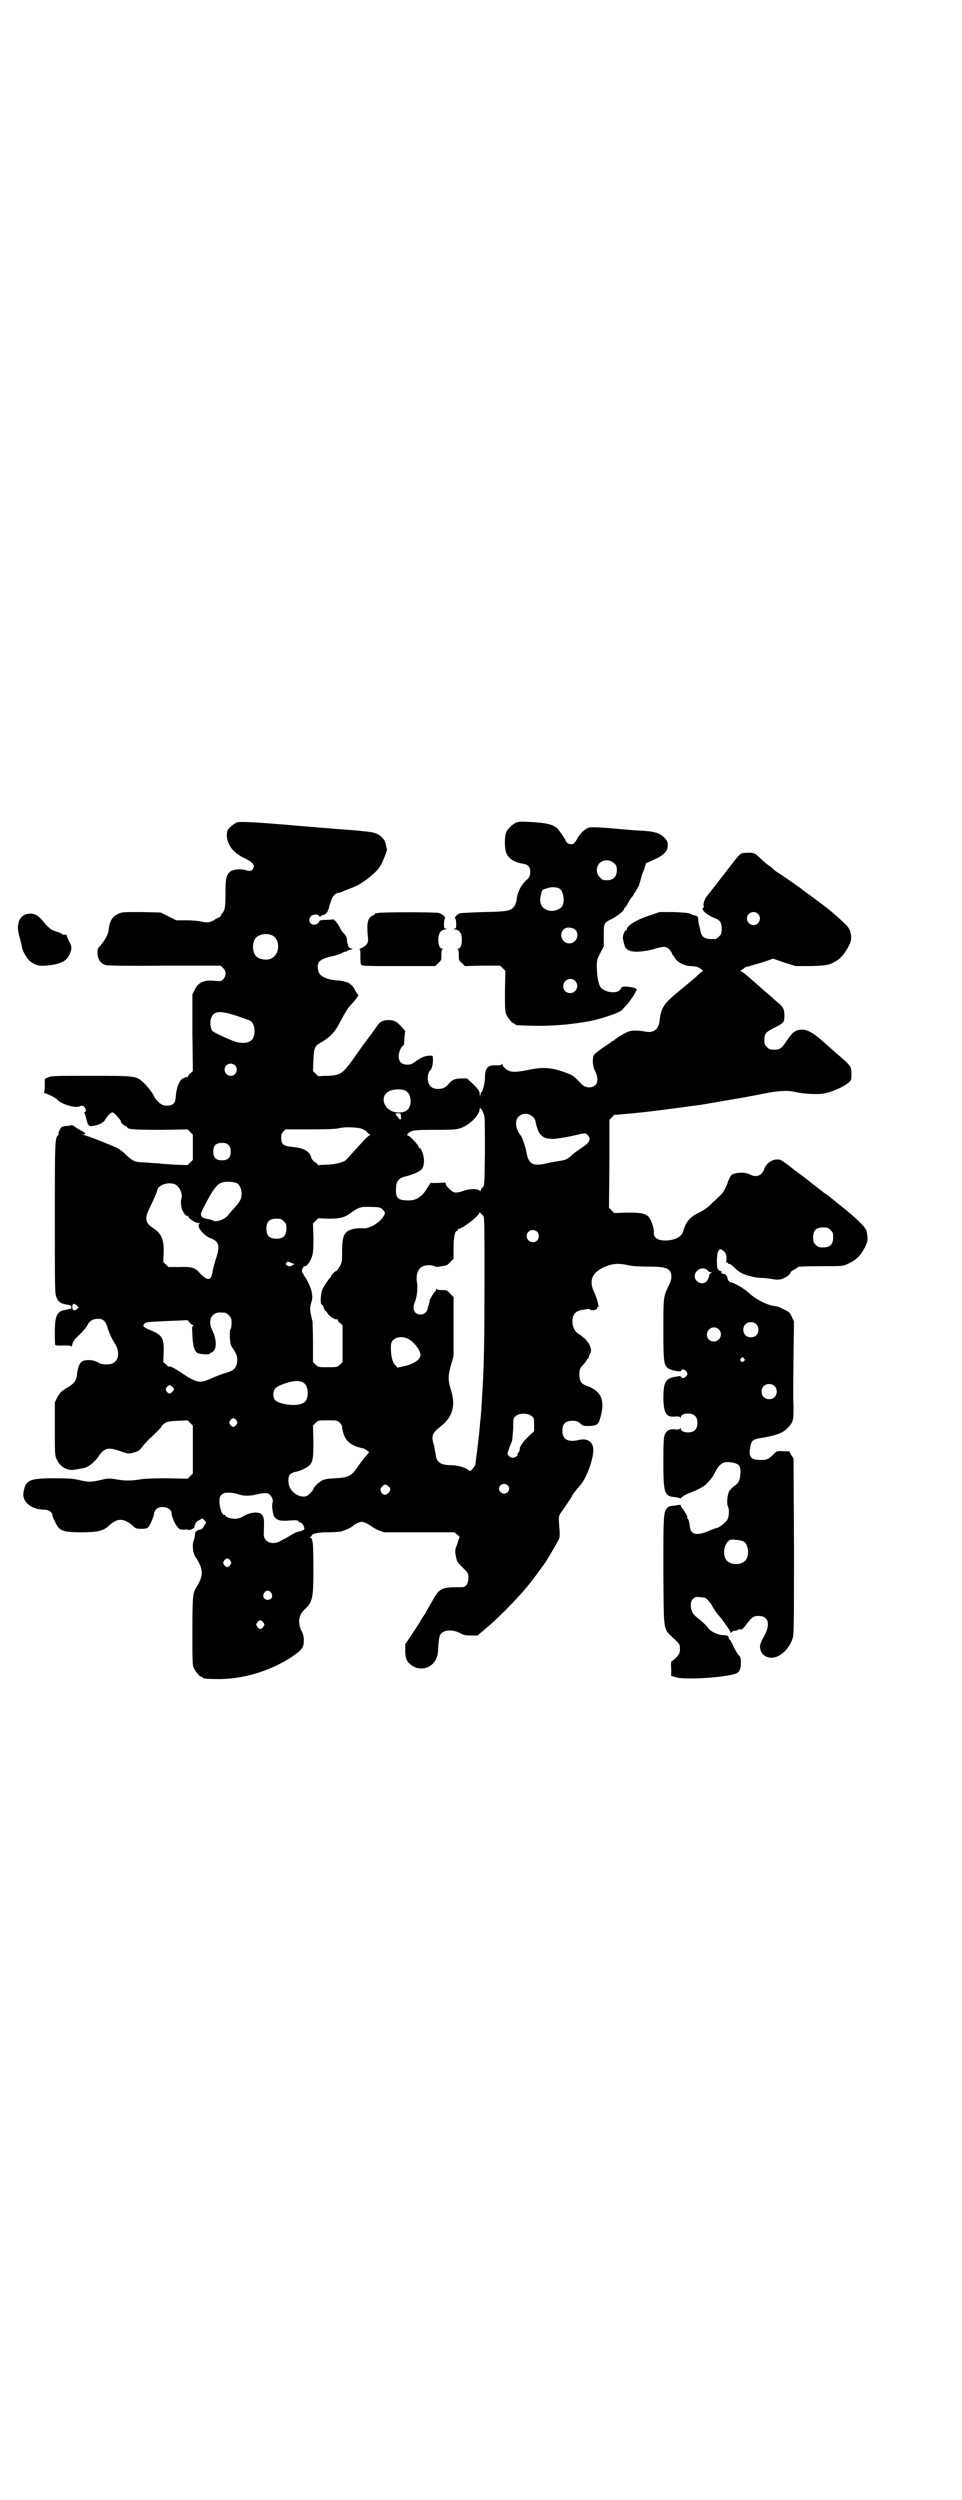 <?xml version="1.0" standalone="no"?>
<!DOCTYPE svg PUBLIC "-//W3C//DTD SVG 20010904//EN"
 "http://www.w3.org/TR/2001/REC-SVG-20010904/DTD/svg10.dtd">
<svg version="1.0" xmlns="http://www.w3.org/2000/svg"
 width="1105pt" height="2870pt" viewBox="0 0 1105 2870"
 preserveAspectRatio="xMidYMid meet">
<g transform="translate(0,2870) scale(0.5,-0.5)"
fill="#000000" stroke="none">
<path d="M544 3852 c-3 -2 -10 -6 -14 -10 -8 -7 -8 -9 -9 -18 0 -22 13 -41 40
-54 19 -9 25 -16 21 -23 -3 -7 -7 -8 -17 -5 -11 4 -29 2 -36 -3 -9 -7 -11 -15
-11 -49 0 -26 -1 -34 -3 -40 -2 -4 -5 -8 -5 -8 -1 0 -2 -1 -2 -3 0 -1 -2 -3
-4 -5 -3 -1 -9 -4 -13 -7 -9 -5 -16 -6 -27 -3 -4 1 -19 3 -33 3 l-26 0 -18 9
-18 9 -45 1 c-44 0 -45 0 -54 -5 -13 -6 -19 -18 -21 -40 -1 -7 -12 -26 -21
-35 -4 -4 -4 -6 -4 -16 1 -14 8 -23 20 -26 4 -1 62 -2 135 -1 l128 0 6 -6 c7
-7 7 -17 0 -25 -5 -5 -6 -5 -19 -4 -24 3 -39 -3 -47 -21 l-5 -10 0 -88 1 -88
-5 -5 c-4 -2 -6 -6 -6 -7 0 -2 -1 -2 -2 -2 -2 1 -6 -1 -10 -3 -8 -5 -14 -19
-16 -39 -1 -17 -4 -20 -14 -23 -12 -2 -20 1 -28 10 -5 5 -8 10 -8 10 0 4 -15
24 -24 32 -17 16 -17 16 -122 16 -83 0 -92 0 -98 -4 l-7 -3 0 -15 c0 -8 -1
-16 -2 -16 -1 -1 0 -2 2 -2 4 0 26 -11 29 -15 8 -10 42 -20 51 -15 6 3 10 1
13 -5 2 -5 2 -6 -1 -8 -2 -1 -2 -3 -1 -3 1 -1 2 -4 3 -8 1 -4 3 -10 4 -15 4
-7 4 -7 13 -6 12 2 21 6 26 12 7 12 15 19 18 19 3 0 8 -5 18 -17 1 -2 2 -4 2
-5 0 -2 9 -10 12 -10 1 0 2 -1 2 -2 0 -5 19 -6 78 -6 l61 1 6 -6 6 -6 0 -29 0
-29 -6 -6 -6 -6 -29 1 c-16 1 -33 2 -37 3 -4 0 -18 1 -31 2 -25 1 -27 2 -44
17 -5 6 -14 12 -20 16 -15 7 -72 30 -78 30 -5 1 -5 1 0 1 6 2 5 4 -5 9 -4 2
-11 6 -15 9 -3 3 -7 4 -8 4 -1 -1 -6 -2 -11 -2 -5 0 -10 -2 -12 -3 -4 -5 -9
-16 -6 -16 1 0 0 -1 -1 -2 -8 -6 -8 -13 -8 -191 0 -166 0 -174 4 -182 4 -10
10 -14 22 -16 10 -2 12 -2 12 -6 0 -4 -2 -4 -12 -6 -21 -3 -26 -13 -26 -51 0
-15 0 -29 1 -30 1 -1 9 -2 19 -1 15 0 18 -1 18 -3 0 -2 1 1 2 5 2 8 5 12 20
26 5 5 11 12 14 17 5 11 13 16 24 16 11 1 17 -4 21 -14 7 -22 11 -30 18 -41
12 -18 11 -38 -2 -46 -8 -5 -26 -5 -36 1 -9 6 -27 7 -35 3 -7 -3 -11 -14 -13
-29 -1 -14 -5 -20 -16 -28 -17 -10 -17 -11 -21 -14 -2 -2 -6 -8 -9 -13 l-5
-11 0 -61 c0 -55 0 -61 4 -69 8 -18 25 -28 43 -24 5 1 13 2 17 3 13 2 27 13
39 31 12 16 21 18 51 7 15 -5 15 -5 27 -2 11 3 13 4 22 16 5 6 12 14 16 17 11
10 27 26 26 27 0 1 3 4 7 7 6 4 9 5 30 6 l23 1 6 -6 6 -6 0 -55 0 -55 -6 -6
-6 -6 -48 1 c-35 0 -52 -1 -64 -3 -18 -3 -33 -3 -55 1 -14 2 -17 2 -33 -2 -22
-5 -28 -5 -49 0 -14 3 -24 4 -57 4 -58 0 -66 -4 -71 -32 -4 -22 18 -40 48 -40
9 0 18 -6 18 -11 0 -5 11 -28 16 -32 8 -7 18 -9 52 -9 36 0 50 3 63 16 19 17
33 17 54 -1 6 -6 8 -7 20 -7 11 0 13 1 17 5 4 6 12 25 12 31 0 2 2 6 5 9 10
10 35 4 35 -9 0 -7 8 -26 14 -32 5 -6 7 -6 15 -6 5 1 9 0 9 0 0 -1 2 -1 6 0 5
1 10 6 9 8 -1 1 0 2 1 3 1 1 2 2 1 3 -1 1 3 4 7 7 l9 5 4 -4 5 -5 -5 -8 c-2
-4 -5 -8 -7 -8 -9 -2 -14 -5 -14 -11 0 -3 -1 -10 -3 -15 -4 -11 -2 -29 5 -39
18 -28 18 -42 0 -70 -7 -11 -8 -22 -8 -100 0 -64 0 -77 3 -83 4 -9 14 -21 18
-21 2 0 3 -1 3 -2 0 -2 10 -3 41 -3 55 1 114 19 162 50 25 17 29 22 29 39 0 9
-2 16 -6 23 -8 17 -6 35 7 47 19 18 21 25 21 93 0 59 -1 73 -8 73 -2 0 -2 1 1
1 1 1 3 2 3 3 0 5 15 8 38 8 13 0 26 1 30 2 10 3 23 9 26 12 5 5 16 10 21 10
5 0 15 -5 22 -10 2 -2 9 -6 16 -9 l13 -5 81 0 81 0 7 -6 c4 -3 6 -6 5 -6 -1 0
-2 -3 -3 -6 -1 -4 -3 -11 -5 -15 -3 -8 -3 -14 1 -29 0 -2 1 -4 1 -4 0 -1 6 -8
13 -15 13 -13 13 -13 13 -24 0 -13 -6 -21 -14 -21 -52 0 -52 -1 -74 -41 -5 -8
-10 -17 -12 -21 -3 -4 -8 -12 -11 -17 -3 -6 -12 -19 -20 -31 l-14 -21 0 -15
c0 -17 3 -25 14 -33 21 -16 52 -6 59 20 2 4 3 16 3 25 1 11 2 20 4 24 6 12 27
14 45 5 9 -5 13 -6 26 -6 l15 0 13 11 c20 17 25 21 50 46 26 26 49 51 65 73 3
4 6 8 7 9 1 1 4 6 8 11 4 6 7 10 8 11 4 4 36 58 37 63 1 4 1 15 0 24 -2 24 -2
27 5 36 8 11 24 35 24 36 0 2 10 15 19 25 14 16 29 56 30 79 1 20 -13 30 -33
25 -25 -6 -38 1 -38 21 0 16 7 23 23 23 9 0 12 -1 18 -6 6 -6 8 -6 21 -6 18 1
21 3 26 22 10 38 1 58 -31 70 -13 4 -18 11 -18 26 0 12 1 15 11 25 3 4 6 8 6
9 0 1 1 2 2 2 1 0 3 2 3 6 1 3 2 6 3 7 4 5 1 17 -6 26 -4 5 -7 9 -8 9 -1 0 -3
2 -5 4 -2 2 -7 5 -10 7 -7 5 -11 14 -12 25 0 19 7 27 26 29 6 1 10 2 11 2 0 0
2 0 4 -2 5 -3 16 0 16 4 0 2 1 3 2 2 3 -2 -2 19 -8 32 -15 30 -6 50 30 63 13
5 27 6 48 1 9 -2 25 -3 44 -3 33 0 43 -2 50 -9 6 -7 6 -20 -1 -33 -13 -27 -13
-26 -13 -102 0 -73 1 -80 9 -88 6 -6 31 -11 32 -7 2 5 8 3 12 -2 3 -5 3 -5 0
-10 -4 -5 -10 -7 -12 -2 -1 2 -3 2 -14 0 -23 -4 -27 -13 -27 -51 1 -34 7 -43
29 -40 5 0 8 0 9 -2 2 -2 2 -2 2 0 0 10 25 12 33 3 7 -7 7 -25 0 -32 -8 -9
-33 -7 -33 3 0 2 0 2 -2 0 -1 -2 -4 -2 -9 -2 -13 2 -20 -1 -25 -10 -3 -7 -4
-12 -4 -63 0 -73 2 -80 25 -82 7 -1 12 -2 13 -3 0 -1 2 0 5 3 2 2 9 6 14 8 19
7 35 15 43 23 10 11 12 13 20 28 10 19 19 24 39 20 15 -3 19 -8 18 -24 -1 -16
-3 -22 -14 -30 -5 -3 -10 -9 -12 -12 -4 -8 -6 -28 -3 -34 4 -7 3 -24 -1 -31
-3 -6 -20 -19 -24 -19 -2 0 -10 -3 -19 -7 -26 -11 -40 -9 -43 8 -1 11 -3 18
-5 20 -2 2 -2 3 -1 3 2 0 -5 12 -10 19 -3 3 -5 7 -5 8 0 2 -1 3 -2 2 -2 0 -8
-1 -14 -2 -8 0 -12 -2 -15 -5 -9 -10 -9 -16 -9 -146 1 -142 -1 -130 23 -153
15 -14 15 -14 15 -25 0 -9 -1 -11 -8 -19 -5 -5 -10 -9 -11 -9 -1 0 -2 -7 -1
-17 l0 -17 12 -3 c19 -6 101 -1 132 7 12 3 16 10 16 26 0 12 -1 14 -5 18 -3 3
-8 12 -12 20 -4 9 -8 16 -9 16 -1 0 -2 2 -2 4 0 4 -4 6 -13 6 -11 0 -27 7 -34
16 -5 7 -15 16 -24 23 -12 9 -15 16 -16 28 0 9 1 12 5 16 5 5 6 5 17 4 11 -1
13 -1 19 -9 5 -5 8 -10 8 -11 0 -1 10 -17 17 -24 10 -12 25 -34 25 -36 0 -3 1
-3 3 0 2 2 5 3 8 3 3 0 5 1 6 2 1 1 3 2 6 1 3 -1 6 1 14 12 12 16 16 19 28 19
23 0 28 -20 11 -49 -9 -16 -10 -23 -5 -34 4 -8 13 -13 24 -13 19 0 41 21 48
45 3 9 3 39 3 211 l-1 201 -5 8 -5 9 -14 0 c-14 1 -14 1 -21 -6 -12 -12 -16
-14 -30 -14 -24 0 -29 7 -24 32 3 14 6 16 33 20 27 5 41 10 51 20 14 14 15 18
15 48 -1 33 -1 30 0 122 l1 76 -5 11 c-5 10 -6 11 -19 17 -7 4 -15 7 -18 7
-17 1 -46 16 -61 30 -10 10 -36 25 -43 25 -2 0 -6 5 -7 10 0 5 -7 11 -9 9 -1
-1 -2 0 -2 1 0 1 -1 2 -2 1 -1 -1 -1 0 -1 2 1 2 1 3 0 3 -1 -1 -4 0 -6 2 -3 3
-4 5 -4 21 0 26 6 33 17 21 4 -5 5 -7 5 -16 -1 -7 0 -10 1 -9 1 1 2 0 2 -1 0
-1 2 -2 4 -2 2 0 7 -4 12 -9 8 -9 22 -16 32 -18 3 -1 8 -2 12 -3 4 -1 12 -2
17 -2 6 0 15 -1 21 -2 16 -3 23 -3 34 3 8 5 11 7 12 12 1 1 4 4 8 6 4 2 8 4 9
6 1 1 17 2 53 2 49 0 51 0 61 5 21 9 33 22 43 45 4 9 4 13 1 30 -2 9 -22 29
-60 59 -27 22 -28 23 -33 26 -6 4 -53 41 -58 45 -2 1 -6 4 -10 7 -4 3 -7 5 -8
6 -4 4 -26 20 -29 21 -15 4 -31 -5 -37 -20 -5 -16 -18 -21 -32 -14 -9 5 -24 6
-35 3 -8 -2 -10 -4 -13 -11 -2 -4 -4 -8 -4 -9 0 -3 -9 -21 -12 -25 -2 -2 -7
-7 -11 -11 -4 -4 -12 -11 -18 -17 -5 -5 -16 -13 -27 -18 -20 -10 -28 -20 -35
-43 -4 -13 -22 -21 -45 -20 -15 1 -23 8 -22 19 1 3 -1 11 -3 17 -8 25 -15 28
-58 28 l-30 -1 -6 6 -6 6 1 101 0 101 6 6 c3 4 6 6 7 6 0 -1 9 0 19 1 11 1 25
2 32 3 23 2 92 11 120 15 15 2 31 4 35 5 7 1 75 13 94 16 3 1 22 4 41 8 34 7
56 8 72 4 23 -5 58 -7 74 -2 16 4 40 15 49 23 7 6 7 7 7 21 0 17 -1 18 -36 48
-10 9 -25 22 -34 30 -17 15 -33 24 -44 23 -14 0 -22 -6 -35 -26 -11 -17 -15
-20 -29 -20 -9 0 -11 1 -16 6 -5 5 -6 7 -6 16 0 15 3 18 22 28 23 11 24 13 24
28 0 15 -3 21 -16 31 -4 4 -9 7 -10 9 -2 2 -12 10 -22 19 -10 9 -25 22 -33 29
-8 7 -16 13 -18 14 -2 1 -3 2 -2 2 2 0 5 2 7 4 3 3 8 5 11 5 3 1 17 5 31 9
l26 9 26 -9 26 -8 36 0 c38 1 44 3 62 15 9 6 22 25 27 38 5 12 2 29 -7 39 -5
6 -37 35 -51 45 -17 13 -35 26 -39 29 -3 2 -10 7 -17 13 -13 9 -37 26 -51 35
-4 2 -10 7 -13 10 -3 3 -9 7 -13 10 -4 3 -11 9 -17 15 -11 11 -15 12 -31 11
-15 -1 -11 2 -49 -47 -34 -44 -36 -46 -39 -50 -6 -6 -10 -17 -10 -23 1 -3 1
-6 0 -6 -1 0 -2 -2 -2 -3 1 -6 15 -16 26 -20 14 -5 18 -11 18 -25 0 -11 -1
-13 -6 -18 -3 -3 -7 -6 -9 -6 -23 -1 -31 3 -34 19 0 3 -2 9 -3 13 -1 4 -2 10
-2 13 0 7 -2 8 -11 10 -1 0 -4 1 -7 3 -4 2 -14 3 -38 4 l-33 0 -20 -7 c-32
-10 -55 -24 -55 -33 0 -1 -1 -2 -2 -2 -3 0 -8 -13 -7 -19 4 -19 5 -22 12 -26
9 -6 31 -5 56 1 26 8 31 8 39 0 3 -4 6 -8 6 -9 0 -2 1 -4 3 -5 1 -2 4 -6 6 -9
5 -7 21 -15 33 -15 5 0 12 -1 16 -2 7 -3 16 -10 12 -10 -1 0 -7 -5 -13 -11 -7
-6 -23 -20 -37 -31 -40 -33 -45 -40 -49 -73 -2 -19 -15 -28 -35 -23 -11 2 -27
3 -35 0 -7 -2 -27 -14 -33 -19 -1 -2 -3 -3 -4 -3 -1 0 -3 -1 -4 -3 -2 -1 -11
-7 -21 -14 -10 -7 -18 -13 -19 -16 -4 -10 -2 -26 3 -36 7 -13 7 -26 1 -32 -8
-8 -23 -7 -31 1 -19 20 -21 21 -34 26 -34 13 -53 15 -87 8 -29 -6 -40 -6 -48
-2 -8 4 -14 11 -14 15 0 1 -1 1 -2 -1 -1 -2 -5 -2 -14 -2 -18 1 -24 -6 -24
-31 0 -10 -7 -35 -8 -30 0 1 -1 -1 -2 -5 l-1 -7 -1 7 c0 6 -2 10 -14 22 l-15
14 -13 0 c-14 0 -21 -3 -28 -11 -8 -10 -14 -13 -26 -13 -13 0 -21 6 -23 20 -1
9 1 19 5 22 5 4 8 20 6 33 0 1 -4 2 -11 1 -8 -1 -13 -3 -24 -10 -8 -6 -15 -10
-17 -10 -17 -2 -26 4 -26 19 0 9 5 22 11 25 1 1 2 9 2 17 l2 16 -9 10 c-11 12
-17 15 -29 15 -12 0 -19 -3 -25 -11 -3 -4 -9 -13 -14 -20 -17 -22 -27 -36 -45
-62 -23 -31 -28 -34 -57 -35 -10 0 -19 -1 -20 -1 0 0 -3 2 -7 6 l-6 6 1 25 c1
29 3 33 20 42 18 11 31 24 41 45 14 26 18 33 28 43 9 10 16 20 14 20 -1 0 -4
4 -7 10 -2 5 -7 12 -11 14 -3 3 -6 5 -6 4 0 0 -3 1 -6 2 -3 1 -12 3 -19 3 -16
1 -31 6 -38 13 -6 6 -8 20 -4 28 3 6 16 12 33 15 8 2 17 5 21 7 3 2 7 4 8 3 1
-1 2 0 2 1 1 1 4 2 7 3 6 1 9 3 5 3 -2 0 -5 2 -7 4 -1 2 -2 4 -2 4 1 0 1 1 0
3 -1 1 -2 5 -2 9 0 5 -2 9 -6 14 -4 3 -9 11 -11 16 -5 9 -13 19 -16 17 -1 0
-8 -1 -16 -1 -8 0 -14 -1 -14 -2 0 -4 -7 -9 -12 -9 -11 0 -15 12 -8 19 2 2 4
4 4 3 0 0 2 0 5 1 3 1 5 1 9 -2 3 -3 4 -3 6 -1 1 2 3 3 4 2 1 0 4 1 7 4 3 3 5
5 4 5 -1 0 -1 1 1 3 1 1 2 4 2 7 1 3 2 6 2 7 1 1 2 5 3 8 2 8 10 17 16 17 2 0
9 2 14 5 6 2 13 5 18 7 20 7 54 32 64 49 6 8 17 38 16 39 0 1 -1 4 -2 7 -1 11
-5 16 -12 23 -12 9 -16 10 -78 15 -18 1 -85 7 -100 8 -113 10 -144 11 -153 9z
m1197 -210 c10 -9 3 -26 -10 -26 -8 0 -15 7 -15 15 0 13 16 20 25 11z m-1117
-49 c21 -9 20 -45 -2 -54 -10 -5 -28 -1 -34 6 -9 10 -9 32 0 42 7 8 24 11 36
6z m-81 -185 c14 -5 28 -10 31 -11 10 -5 14 -25 8 -39 -5 -13 -25 -16 -46 -8
-25 10 -45 20 -48 23 -4 5 -6 18 -4 26 5 20 19 22 59 9z m-3 -114 c5 -5 5 -15
0 -20 -9 -9 -24 -2 -24 10 0 8 6 14 14 14 3 0 8 -2 10 -4z m393 -59 c13 -8 14
-35 2 -44 -8 -7 -28 -7 -39 0 -17 11 -20 32 -5 42 10 7 33 8 42 2z m180 -60
c1 -4 1 -41 1 -82 -1 -74 -1 -75 -5 -79 -3 -3 -5 -6 -5 -8 0 -2 -1 -1 -3 1 -5
4 -23 4 -36 -1 -16 -6 -23 -5 -30 2 -9 8 -11 11 -11 15 0 1 -1 2 -3 2 -2 0
-10 -1 -18 -1 l-14 0 -9 -14 c-11 -18 -25 -27 -43 -26 -24 0 -29 6 -27 31 1
14 7 21 22 24 4 1 13 4 21 7 17 7 21 13 21 30 0 11 -6 28 -10 28 -1 0 -2 1 -2
2 0 4 -18 24 -23 26 -5 2 -5 2 -1 6 7 7 14 8 64 8 45 0 48 1 59 5 20 8 41 30
41 43 0 8 10 -9 11 -19z m-192 2 c1 -4 0 -7 0 -7 -3 0 -7 3 -6 4 1 1 0 2 -1 2
-1 0 -3 2 -4 4 -2 4 -2 4 4 4 7 0 7 -1 7 -7z m303 -1 c4 -3 6 -8 7 -14 1 -5 2
-10 3 -11 0 -1 1 -2 1 -3 2 -11 14 -22 25 -22 3 0 7 -1 9 -1 7 0 33 4 50 8 24
6 27 6 31 1 9 -10 5 -17 -16 -31 -6 -4 -15 -10 -19 -14 -12 -11 -15 -12 -27
-14 -6 -1 -19 -3 -28 -5 -36 -9 -46 -4 -51 27 -2 10 -9 31 -12 35 -13 16 -15
34 -6 44 9 9 24 9 33 0z m-394 -27 c5 -2 11 -5 13 -8 2 -2 5 -5 7 -6 2 0 2 -1
0 -1 -1 0 -6 -4 -11 -9 -16 -17 -42 -46 -43 -47 -4 -6 -24 -11 -43 -12 -11 0
-21 -1 -21 -1 -1 -1 -2 0 -2 1 0 1 -3 4 -7 6 -4 3 -7 7 -8 10 -3 15 -18 23
-46 25 -18 2 -23 6 -23 20 0 8 1 11 5 15 l5 5 59 0 c33 0 61 1 65 3 11 3 38 2
50 -1z m-305 -38 c4 -4 5 -7 5 -15 0 -14 -6 -20 -20 -20 -14 0 -20 6 -20 20 0
14 6 20 20 20 8 0 11 -1 15 -5z m18 -87 c7 -3 12 -13 12 -25 0 -12 -4 -19 -21
-37 -5 -6 -10 -12 -10 -12 0 -1 -4 -4 -8 -7 -9 -6 -23 -9 -27 -5 -1 1 -6 2
-10 3 -17 2 -21 8 -14 21 1 3 7 14 13 25 10 19 19 31 27 36 9 5 26 5 38 1z
m-141 -3 c10 -5 18 -21 15 -32 -2 -6 -2 -16 1 -25 3 -9 11 -19 13 -15 0 1 1 1
1 -1 0 -5 17 -16 23 -16 4 0 5 -1 3 -2 -8 -5 10 -27 26 -33 20 -7 22 -19 11
-50 -2 -8 -5 -18 -6 -22 -3 -26 -11 -28 -30 -8 -11 13 -19 15 -48 14 l-24 0
-6 6 -6 6 1 22 c1 30 -6 44 -25 56 -17 11 -19 22 -8 44 10 21 17 36 18 42 3
13 25 20 41 14z m475 -56 c3 -3 6 -6 7 -8 2 -13 -29 -38 -48 -37 -16 0 -18 0
-26 -2 -19 -5 -24 -15 -24 -49 0 -23 0 -26 -5 -36 -4 -6 -7 -11 -8 -11 -3 0
-13 -10 -13 -13 0 -2 -1 -3 -2 -3 -3 -2 -18 -25 -19 -31 -3 -15 -3 -29 0 -30
2 -1 4 -4 5 -8 1 -4 3 -7 4 -7 1 0 3 -3 5 -6 3 -6 18 -15 21 -13 1 1 2 0 2 -2
0 -1 2 -5 6 -7 l5 -5 0 -42 0 -42 -6 -6 c-6 -6 -7 -6 -28 -6 -21 0 -22 0 -28
6 l-6 6 0 44 c0 24 -1 46 -1 49 -6 22 -7 32 -3 43 3 10 3 13 1 25 -2 11 -11
29 -18 38 -1 1 -1 2 -1 2 1 0 1 1 -1 2 -3 3 -3 11 0 13 1 1 2 2 1 3 -1 1 0 1
2 1 5 -2 14 10 18 23 3 10 3 20 3 44 l-1 31 6 6 6 6 23 -1 c26 0 36 2 50 12
19 14 25 16 47 15 17 0 22 -1 26 -4z m232 -15 c4 -4 4 -4 4 -151 0 -126 -1
-187 -4 -240 -2 -30 -3 -57 -4 -63 0 -4 -1 -14 -2 -22 -2 -24 -3 -33 -7 -65
-2 -16 -4 -31 -4 -32 0 -1 -3 -5 -6 -9 -5 -6 -6 -6 -10 -3 -7 6 -26 11 -38 11
-25 0 -35 6 -37 24 -1 6 -3 16 -4 22 -7 21 -4 28 14 42 29 22 37 49 24 88 -6
20 -6 31 2 57 l5 18 0 67 0 68 -8 8 c-7 8 -8 8 -18 8 -8 0 -12 1 -13 3 0 1 -1
1 -1 -1 0 -2 -1 -5 -3 -6 -3 -2 -12 -18 -12 -20 0 -1 0 -3 -1 -6 -1 -3 -3 -8
-3 -11 -2 -9 -8 -15 -17 -15 -14 0 -20 13 -13 28 5 13 7 32 5 45 -3 18 2 33
14 38 7 3 20 3 26 0 3 -2 8 -2 17 0 10 1 13 2 19 9 l8 8 0 25 c0 24 3 39 8 39
1 0 2 2 2 3 0 2 1 3 1 2 4 -4 49 30 49 38 0 1 1 1 1 -1 1 -2 4 -4 6 -6z m-457
-14 c5 -5 6 -7 6 -17 0 -16 -7 -23 -23 -23 -16 0 -23 7 -23 23 0 16 7 23 23
23 10 0 12 -1 17 -6z m1256 -20 c5 -5 6 -7 6 -17 0 -16 -7 -23 -23 -23 -10 0
-12 1 -17 6 -5 5 -6 7 -6 17 0 16 7 23 23 23 10 0 12 -1 17 -6z m-674 -4 c5
-5 5 -15 0 -20 -9 -9 -24 -2 -24 10 0 8 6 14 14 14 3 0 8 -2 10 -4z m-568 -70
c1 -1 5 -2 7 -3 4 -1 4 -1 0 -3 -5 -4 -10 -4 -14 -1 -3 2 -3 3 -1 6 4 3 3 3 8
1z m960 -19 c2 -3 5 -4 7 -4 3 1 3 0 -1 -3 -2 -2 -4 -4 -3 -4 2 0 -4 -13 -7
-15 -10 -8 -26 0 -26 13 0 15 20 24 30 13z m-1450 -89 c-5 -5 -10 -2 -10 5 0
8 4 10 10 4 l5 -5 -5 -4z m342 -8 c1 0 5 -3 8 -6 5 -5 6 -7 6 -18 0 -6 -1 -12
-2 -13 -2 -1 -2 -8 -2 -19 1 -16 2 -19 7 -26 9 -12 12 -23 9 -35 -3 -12 -8
-16 -25 -21 -8 -2 -23 -8 -32 -12 -29 -13 -34 -12 -73 14 -17 11 -26 15 -26
12 0 -1 -3 1 -6 5 l-7 6 1 22 c1 33 -4 40 -28 50 -18 7 -22 11 -16 16 4 4 10
4 52 6 l47 2 4 -5 c2 -2 5 -5 8 -6 2 -1 3 -2 1 -2 -3 0 -3 -3 -2 -22 1 -23 4
-35 11 -40 3 -3 29 -5 29 -2 0 1 2 2 4 3 12 4 13 27 2 50 -9 18 -6 34 8 40 5
2 8 2 22 1z m1219 -26 c7 -6 7 -19 1 -25 -6 -7 -19 -7 -25 -1 -7 6 -7 19 -1
25 6 7 19 7 25 1z m-86 -12 c11 -10 3 -28 -11 -28 -9 0 -16 6 -16 16 0 14 17
22 27 12z m-713 -22 c13 -7 28 -26 28 -37 0 -10 -15 -21 -39 -26 l-14 -3 -5 6
c-7 7 -10 21 -10 39 0 12 1 14 6 19 7 7 22 8 34 2z m771 -45 c3 -3 3 -3 0 -6
-4 -5 -11 1 -7 6 4 4 4 4 7 0z m-1009 -58 c9 -9 9 -32 1 -41 -8 -8 -27 -10
-50 -5 -17 4 -23 9 -23 21 0 12 5 18 22 24 24 9 41 10 50 1z m1079 -5 c7 -6 7
-19 1 -25 -6 -7 -19 -7 -25 -1 -7 6 -7 19 -1 25 6 7 19 7 25 1z m-1383 -2 c5
-5 5 -6 0 -11 -5 -6 -8 -6 -13 0 -3 5 -3 5 0 10 5 6 8 6 13 1z m825 -67 c6 -4
6 -6 6 -20 l0 -15 -12 -11 c-13 -13 -21 -23 -21 -30 0 -2 -1 -6 -3 -8 -2 -2
-3 -4 -2 -5 1 -2 -6 -7 -11 -7 -5 0 -12 5 -12 10 0 2 5 16 10 28 1 3 2 16 3
30 0 23 0 23 6 28 8 7 28 7 36 0z m-678 -10 c3 -5 3 -5 0 -10 -2 -3 -5 -5 -7
-5 -2 0 -5 2 -7 5 -3 5 -3 5 0 10 2 3 5 5 7 5 2 0 5 -2 7 -5z m238 -6 c3 -4 6
-7 5 -10 0 -2 1 -8 3 -14 6 -19 18 -28 43 -34 3 0 8 -3 11 -5 l5 -4 -4 -5 c-2
-2 -11 -13 -19 -24 -18 -27 -23 -29 -55 -31 -20 -1 -24 -2 -32 -6 -8 -5 -18
-15 -18 -19 0 -1 -4 -6 -10 -12 -14 -14 -45 3 -47 26 -2 17 2 23 17 26 10 2
23 8 30 14 9 8 10 18 10 57 l-1 35 6 6 c6 6 6 6 28 6 21 0 22 0 28 -6z m385
-143 c5 -5 5 -11 0 -16 -10 -10 -27 5 -16 16 4 4 12 4 16 0z m-274 -2 c6 -4 6
-10 0 -16 -5 -5 -11 -5 -15 0 -4 6 -4 10 1 15 6 6 7 6 14 1z m-344 -19 c11 -4
26 -4 42 0 17 4 26 4 30 -1 6 -6 8 -13 6 -18 -2 -7 0 -21 3 -30 5 -10 14 -13
36 -11 15 1 19 1 21 -2 1 -2 4 -3 5 -3 4 0 9 -11 8 -15 -1 -2 -8 -5 -16 -6 -1
0 -9 -4 -17 -9 -8 -5 -18 -10 -22 -12 -18 -11 -39 -2 -38 16 1 34 1 39 -5 45
-7 7 -25 5 -40 -3 -8 -5 -14 -7 -21 -7 -10 0 -22 4 -22 7 0 1 -1 2 -3 2 -8 0
-15 36 -8 44 2 3 6 5 8 6 6 2 23 1 33 -3z m1160 -108 c10 -5 14 -27 7 -40 -8
-16 -40 -16 -48 0 -8 14 -2 38 11 44 5 1 24 -1 30 -4z m-1179 -44 c3 -5 3 -5
0 -10 -2 -3 -5 -5 -7 -5 -2 0 -5 2 -7 5 -3 5 -3 5 0 10 2 3 5 5 7 5 2 0 5 -2
7 -5z m94 -74 c5 -8 1 -16 -8 -16 -9 0 -13 8 -8 16 2 3 5 5 8 5 3 0 6 -2 8 -5z
m-18 -68 c3 -5 3 -5 0 -10 -2 -3 -5 -5 -7 -5 -2 0 -5 2 -7 5 -3 5 -3 5 0 10 2
3 5 5 7 5 2 0 5 -2 7 -5z"/>
<path d="M1187 3852 c-10 -4 -22 -16 -25 -25 -3 -11 -3 -36 1 -45 4 -12 18
-22 38 -25 13 -2 18 -8 17 -22 -1 -7 -2 -10 -11 -18 -11 -11 -19 -27 -20 -43
-1 -5 -3 -11 -5 -14 -8 -11 -14 -13 -70 -14 -29 -1 -53 -2 -56 -3 -7 -3 -13
-10 -10 -12 1 -1 2 -6 2 -12 0 -10 0 -11 -4 -11 -3 0 -3 -1 2 -2 10 -2 15 -9
15 -23 0 -13 -3 -21 -9 -21 -2 0 -2 -1 0 -1 1 -1 2 -6 2 -13 0 -12 0 -13 7
-19 l7 -7 40 1 41 0 6 -6 6 -6 -1 -46 c0 -38 0 -47 3 -54 4 -9 14 -21 18 -21
2 0 3 -1 3 -2 0 -2 2 -2 39 -3 43 -1 83 2 129 10 27 5 73 20 78 27 1 2 5 6 9
10 9 10 23 31 22 33 -1 0 0 1 1 1 2 0 2 1 -1 4 -4 4 -33 7 -33 3 0 -1 -2 -4
-5 -7 -9 -8 -34 -4 -43 7 -5 6 -9 28 -9 48 0 15 1 17 8 31 l8 15 0 25 c0 30 0
29 20 39 13 7 27 18 27 23 0 1 1 2 2 2 0 0 4 5 7 11 3 6 7 12 9 14 2 2 4 5 4
6 0 2 1 3 2 3 0 0 2 2 3 5 1 2 4 7 6 10 1 3 4 11 5 16 1 6 5 16 8 24 l4 13 18
8 c24 11 32 20 32 33 0 8 -1 10 -7 17 -12 12 -22 15 -56 17 -10 0 -39 3 -64 5
-33 3 -49 3 -54 2 -9 -3 -20 -13 -26 -24 -7 -13 -12 -17 -21 -13 -3 2 -6 4 -6
6 0 2 -12 20 -18 27 -7 9 -22 14 -51 16 -30 2 -36 2 -44 0z m224 -94 c5 -5 6
-7 6 -16 0 -15 -8 -23 -23 -23 -9 0 -11 1 -16 7 -9 8 -9 23 -1 32 9 9 24 9 34
0z m-126 -58 c9 -5 13 -28 7 -40 -4 -7 -18 -13 -29 -11 -18 3 -26 17 -20 38 2
10 2 10 12 13 10 4 22 4 30 0z m38 -96 c9 -12 0 -30 -15 -30 -19 0 -26 26 -9
35 7 3 19 1 24 -5z m-2 -116 c11 -10 3 -28 -11 -28 -9 0 -16 6 -16 16 0 14 17
22 27 12z"/>
<path d="M869 3644 c-2 -1 -5 -1 -6 0 0 0 -1 0 -1 -1 0 -2 -3 -4 -6 -5 -11 -5
-14 -17 -11 -47 2 -16 -1 -20 -13 -27 -5 -2 -8 -4 -6 -4 2 0 2 -4 2 -16 0 -10
0 -17 2 -19 2 -3 13 -3 86 -3 l84 0 7 7 c7 6 7 7 7 19 0 7 1 12 3 13 1 0 1 1
-1 1 -6 0 -9 8 -9 21 0 14 5 21 15 23 5 1 5 2 3 2 -5 0 -5 1 -5 11 0 5 1 11 2
12 3 3 -5 10 -14 13 -8 2 -130 2 -139 0z"/>
<path d="M65 3642 c-19 -2 -28 -22 -22 -46 1 -3 2 -7 2 -9 1 -2 2 -5 2 -7 1
-3 3 -11 4 -17 2 -9 12 -25 18 -30 13 -10 23 -12 46 -9 29 4 40 11 47 30 3 10
3 14 -4 26 -3 7 -5 12 -5 12 1 1 0 1 -2 2 -2 0 -4 0 -6 0 -2 1 -3 1 -3 2 0 1
-6 3 -12 5 -13 4 -18 8 -32 25 -11 13 -20 18 -33 16z"/>
</g>
</svg>
